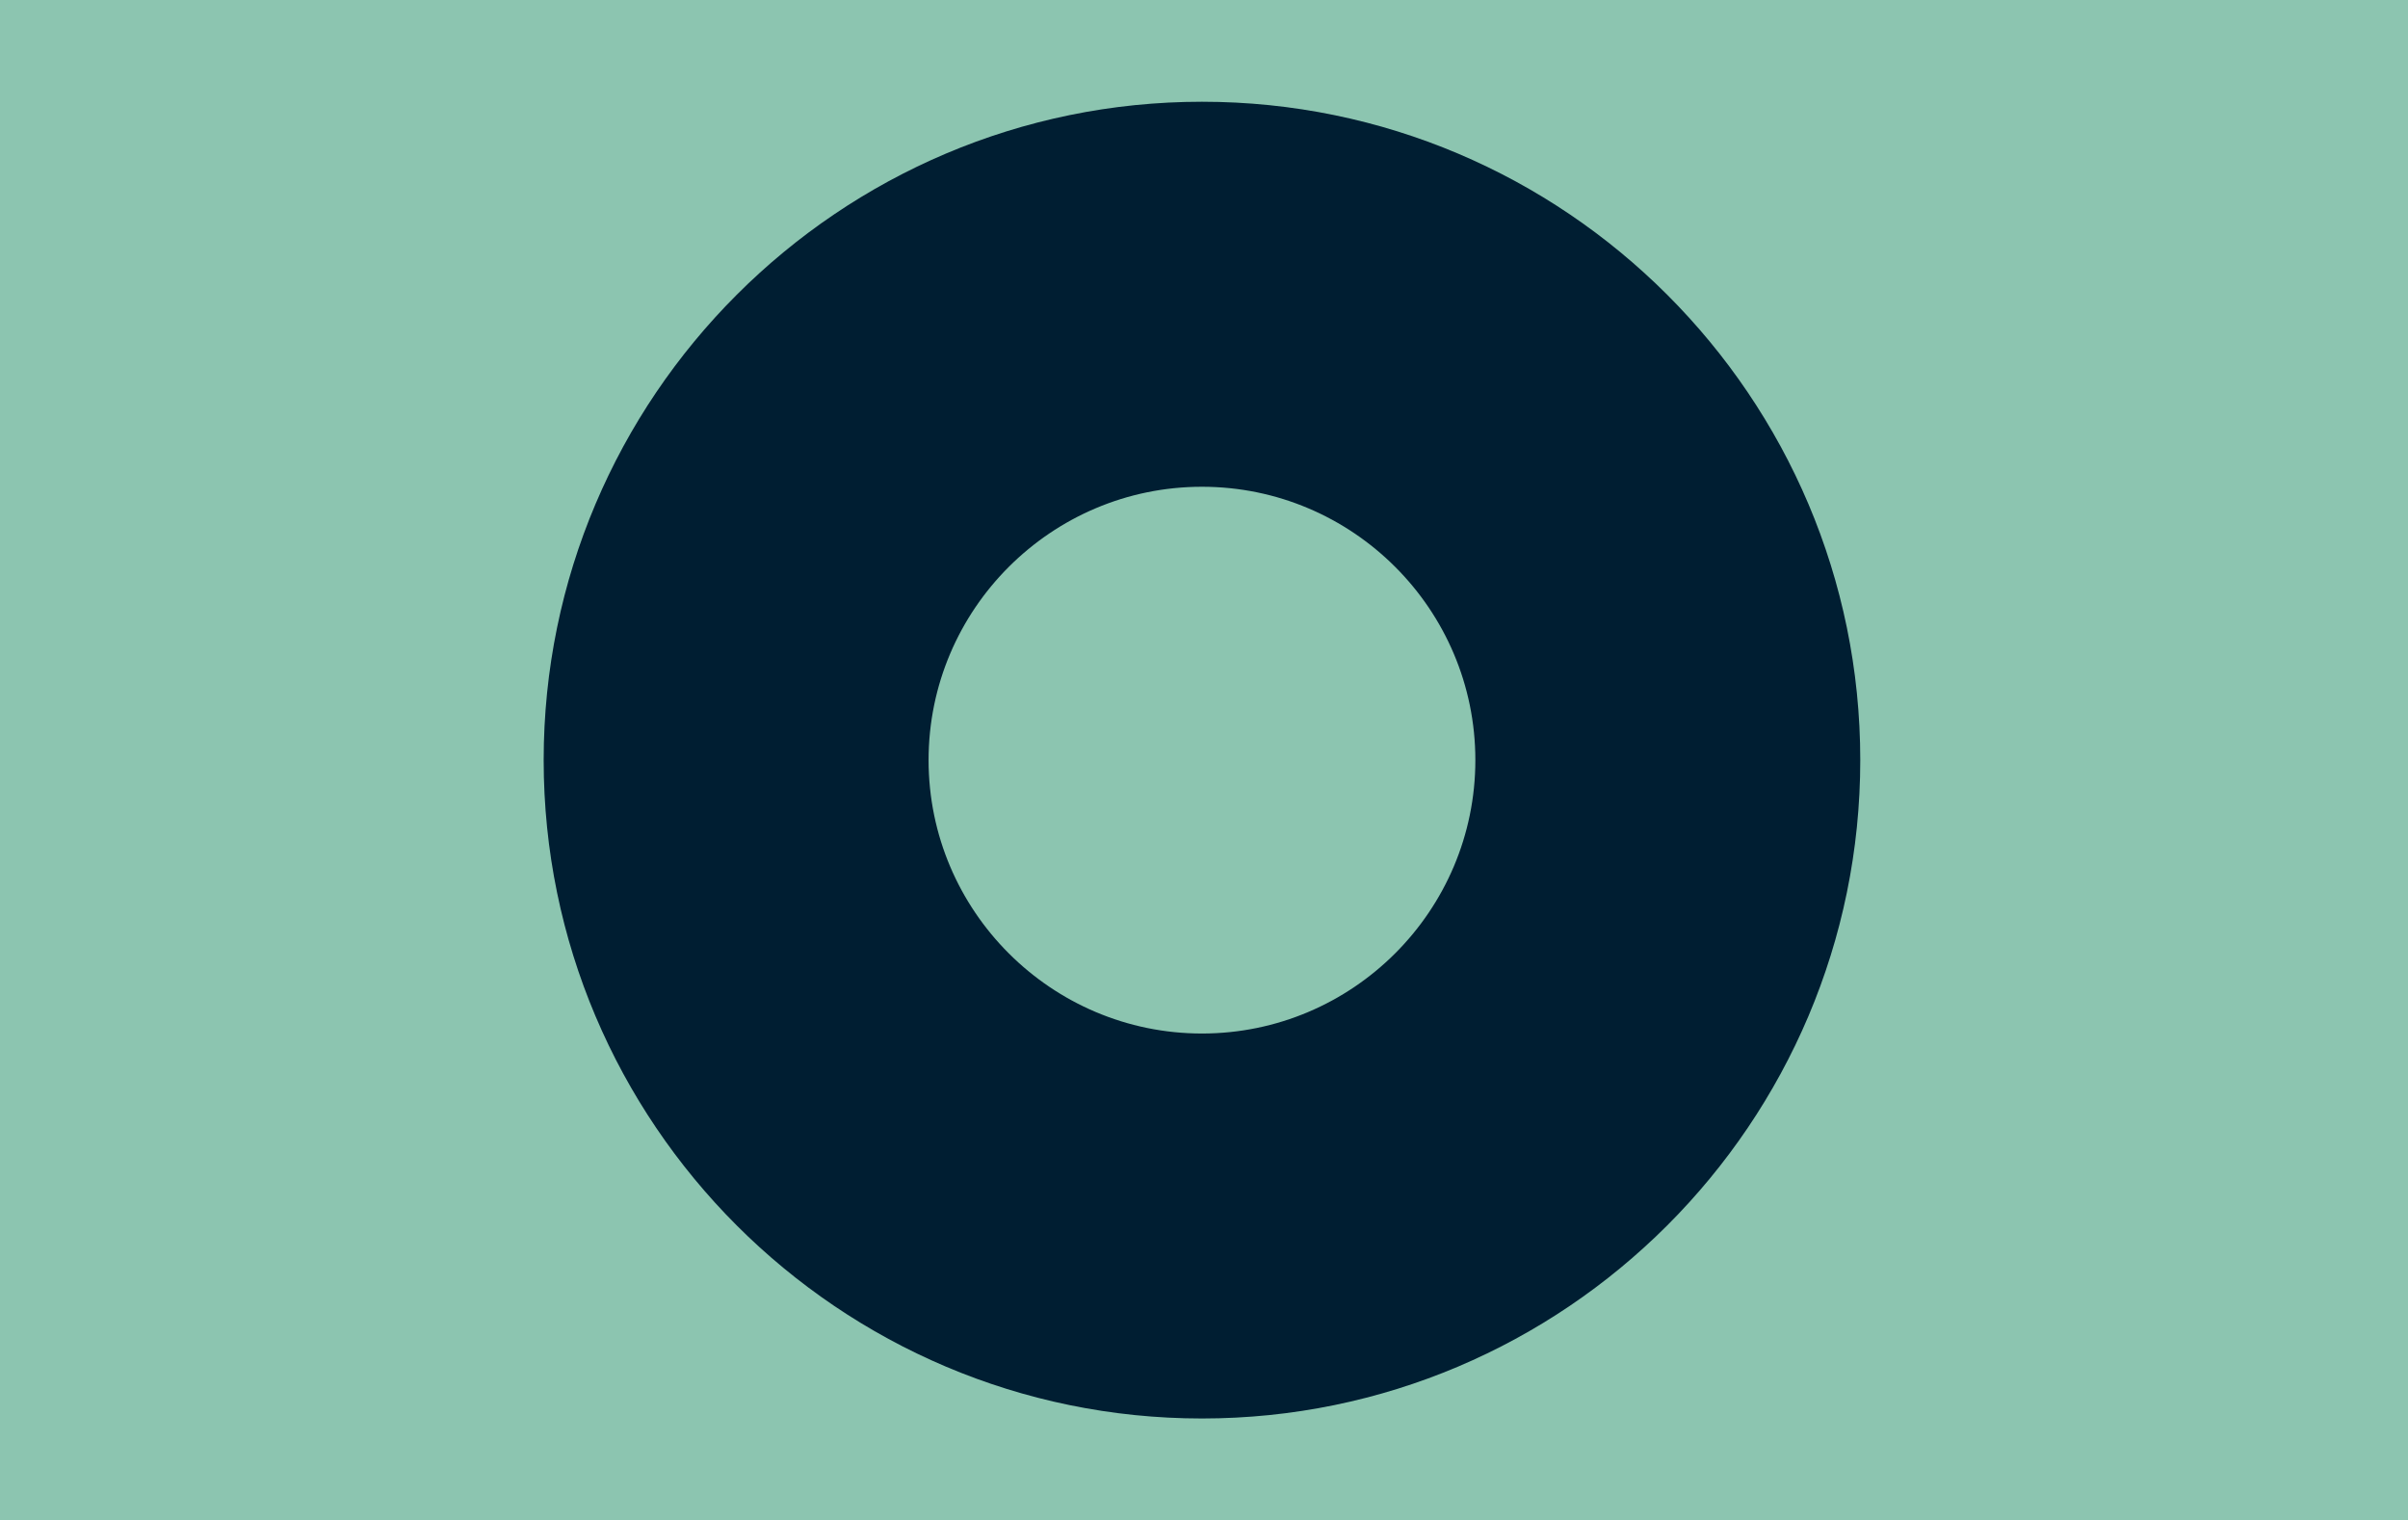 <?xml version="1.0" encoding="UTF-8"?>
<svg width="480px" height="303px" viewBox="0 0 480 303" version="1.1" xmlns="http://www.w3.org/2000/svg" xmlns:xlink="http://www.w3.org/1999/xlink">
  <g id="bergesen-hero-1">
      <rect id="Rectangle" fill="#8CC5B0" x="0" y="0" width="480" height="303"></rect>
      <path d="M239.595,97.024 C209.554,97.024 185.099,121.47 185.099,151.511 C185.099,181.553 209.554,206.007 239.595,206.007 C269.636,206.007 294.091,181.562 294.091,151.511 C294.091,121.461 269.645,97.024 239.595,97.024 M239.595,282.742 C167.245,282.742 108.373,223.87 108.373,151.511 C108.373,79.152 167.245,20.28 239.595,20.28 C311.945,20.28 370.817,79.143 370.817,151.502 C370.817,223.861 311.954,282.742 239.595,282.742" id="Shape" fill="#001E32"></path>
  </g>
</svg>
